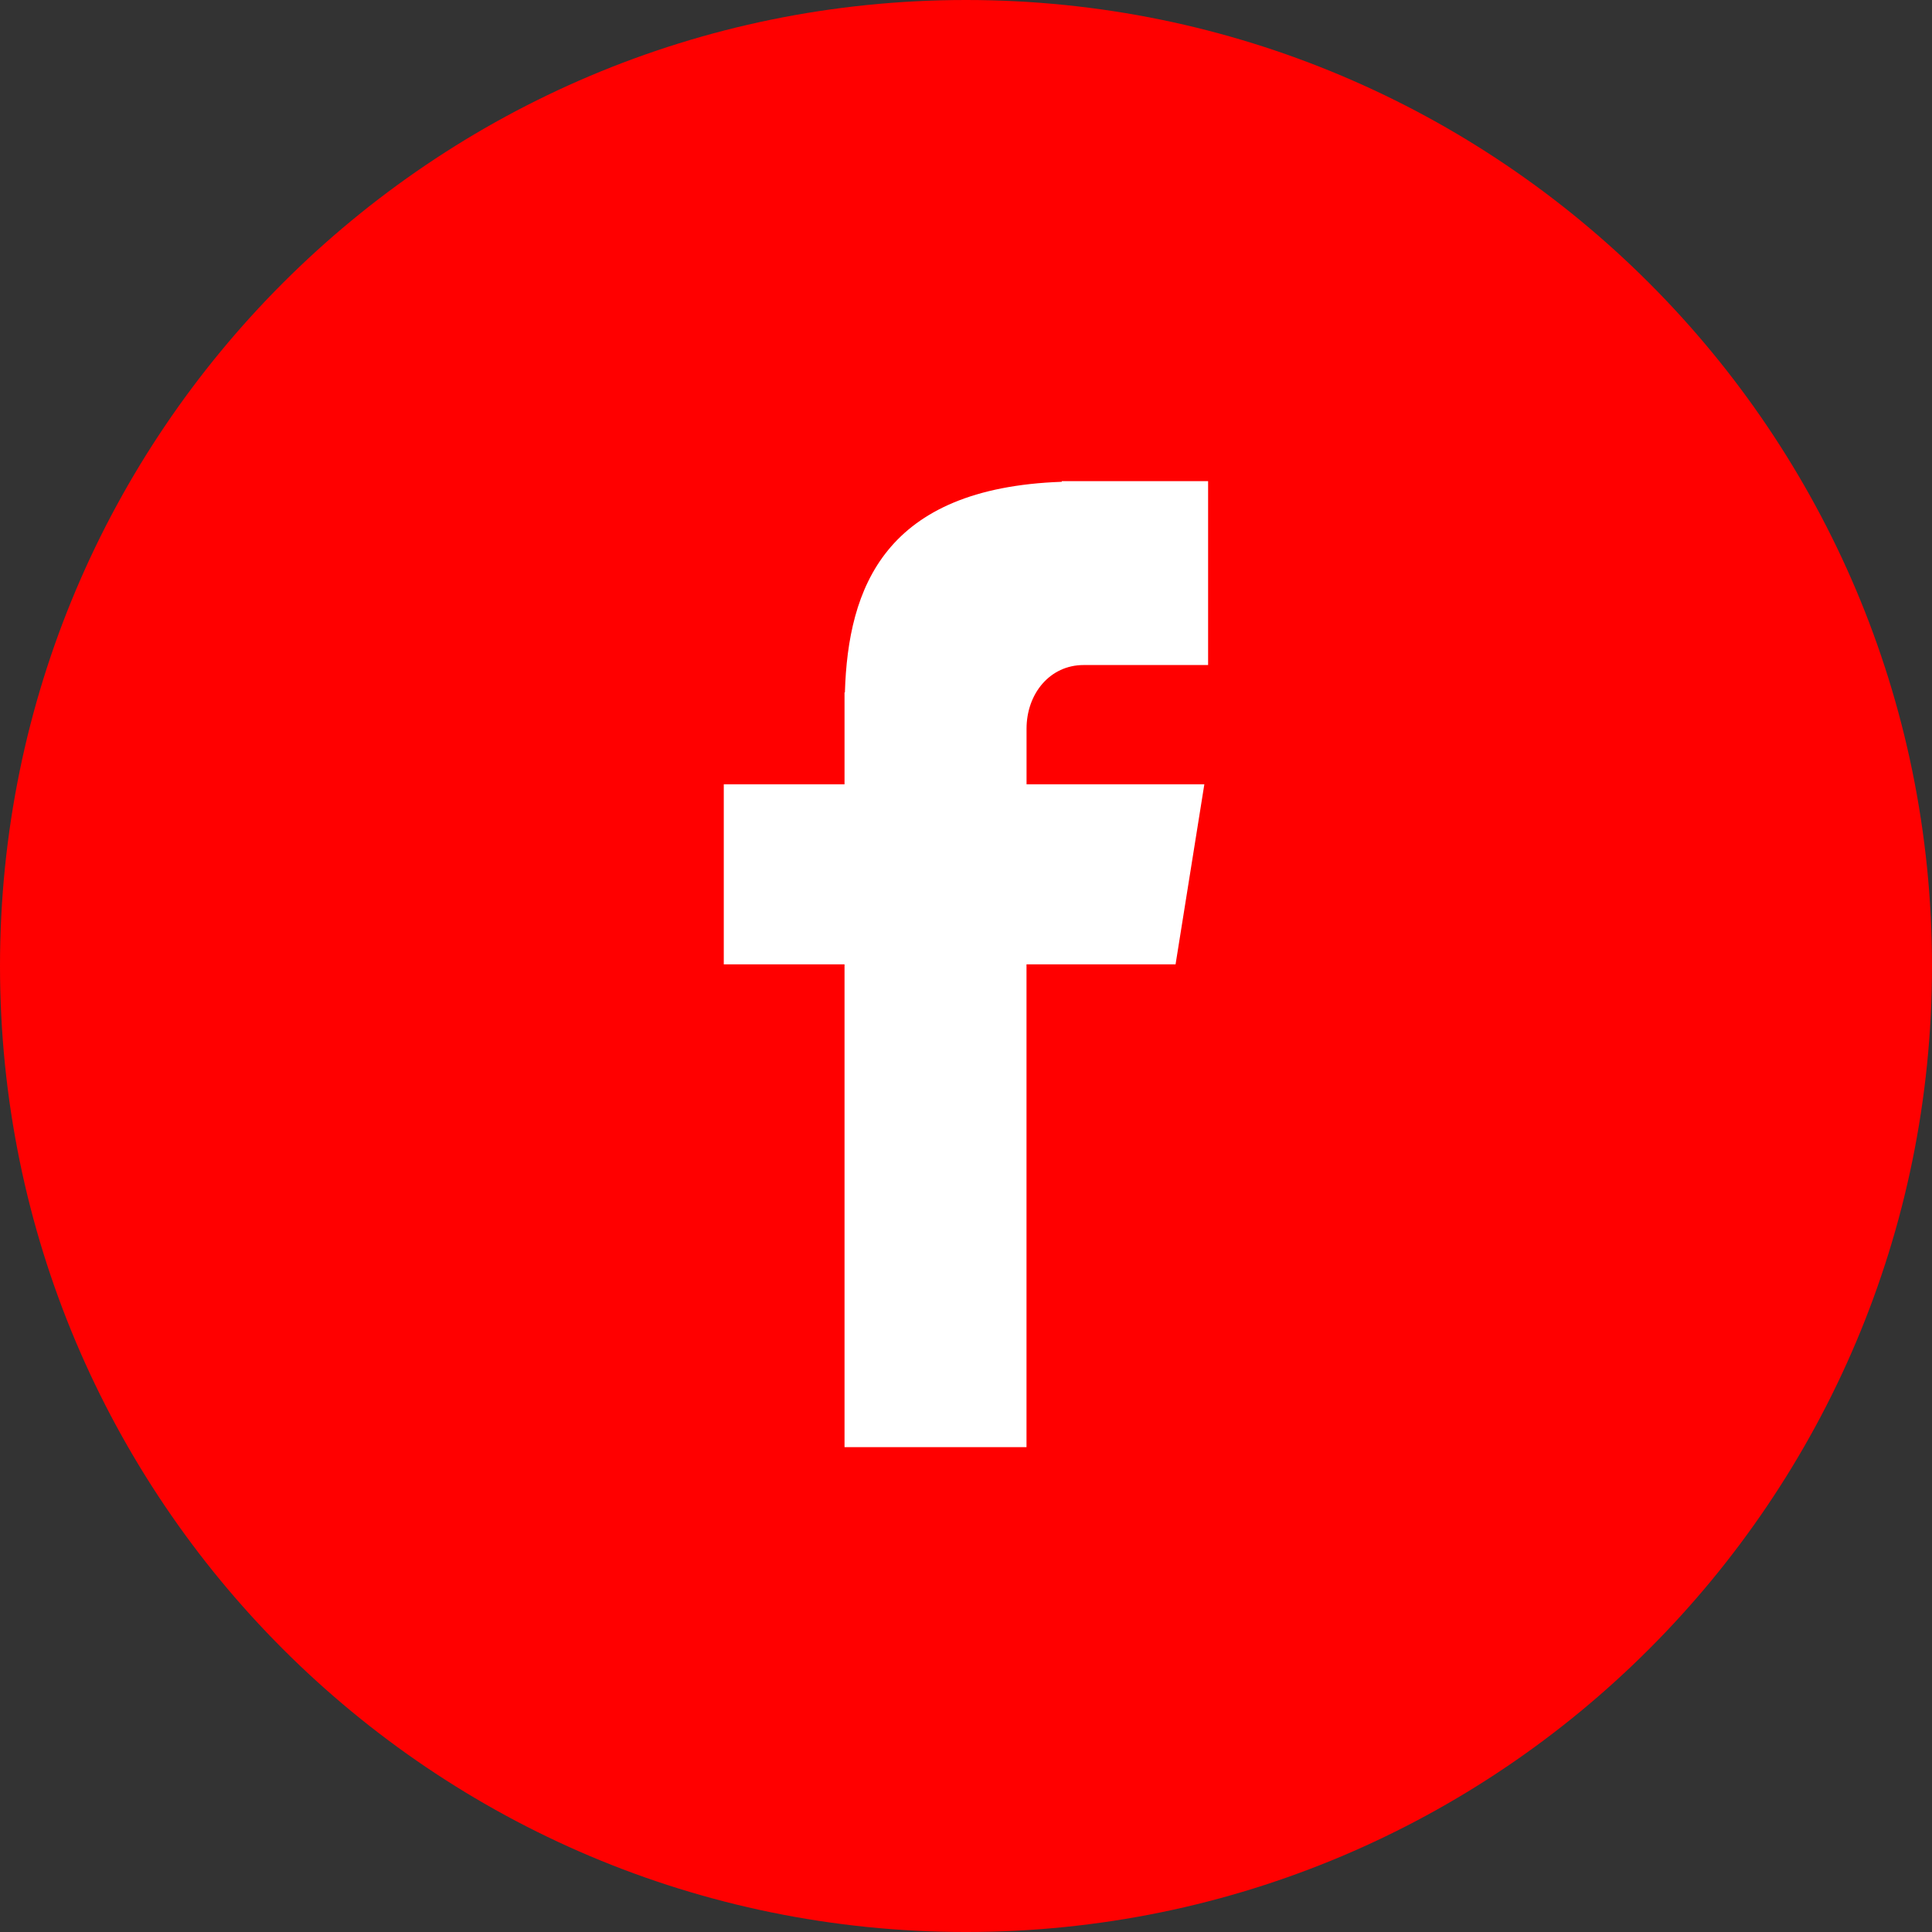 <svg xmlns="http://www.w3.org/2000/svg" viewBox="0 0 291.319 291.319"><rect x="0" y="0" width="291.319" height="291.319" fill="#333333" stroke="none"/><path d="M145.66 0c80.45 0 145.66 65.22 145.66 145.66 0 80.45-65.21 145.66-145.66 145.66S0 226.11 0 145.66C0 65.22 65.21 0 145.66 0z" fill="#FF0000"/><path d="M163.394 100.277h18.772v-27.73H160.1v.1c-26.74.947-32.22 15.977-32.702 31.763h-.055v13.847h-18.207v27.156h18.207v72.793h27.44v-72.793h22.476l4.34-27.156h-26.81v-8.366c0-5.334 3.55-9.613 8.604-9.613z" fill="#FFF"/></svg>
